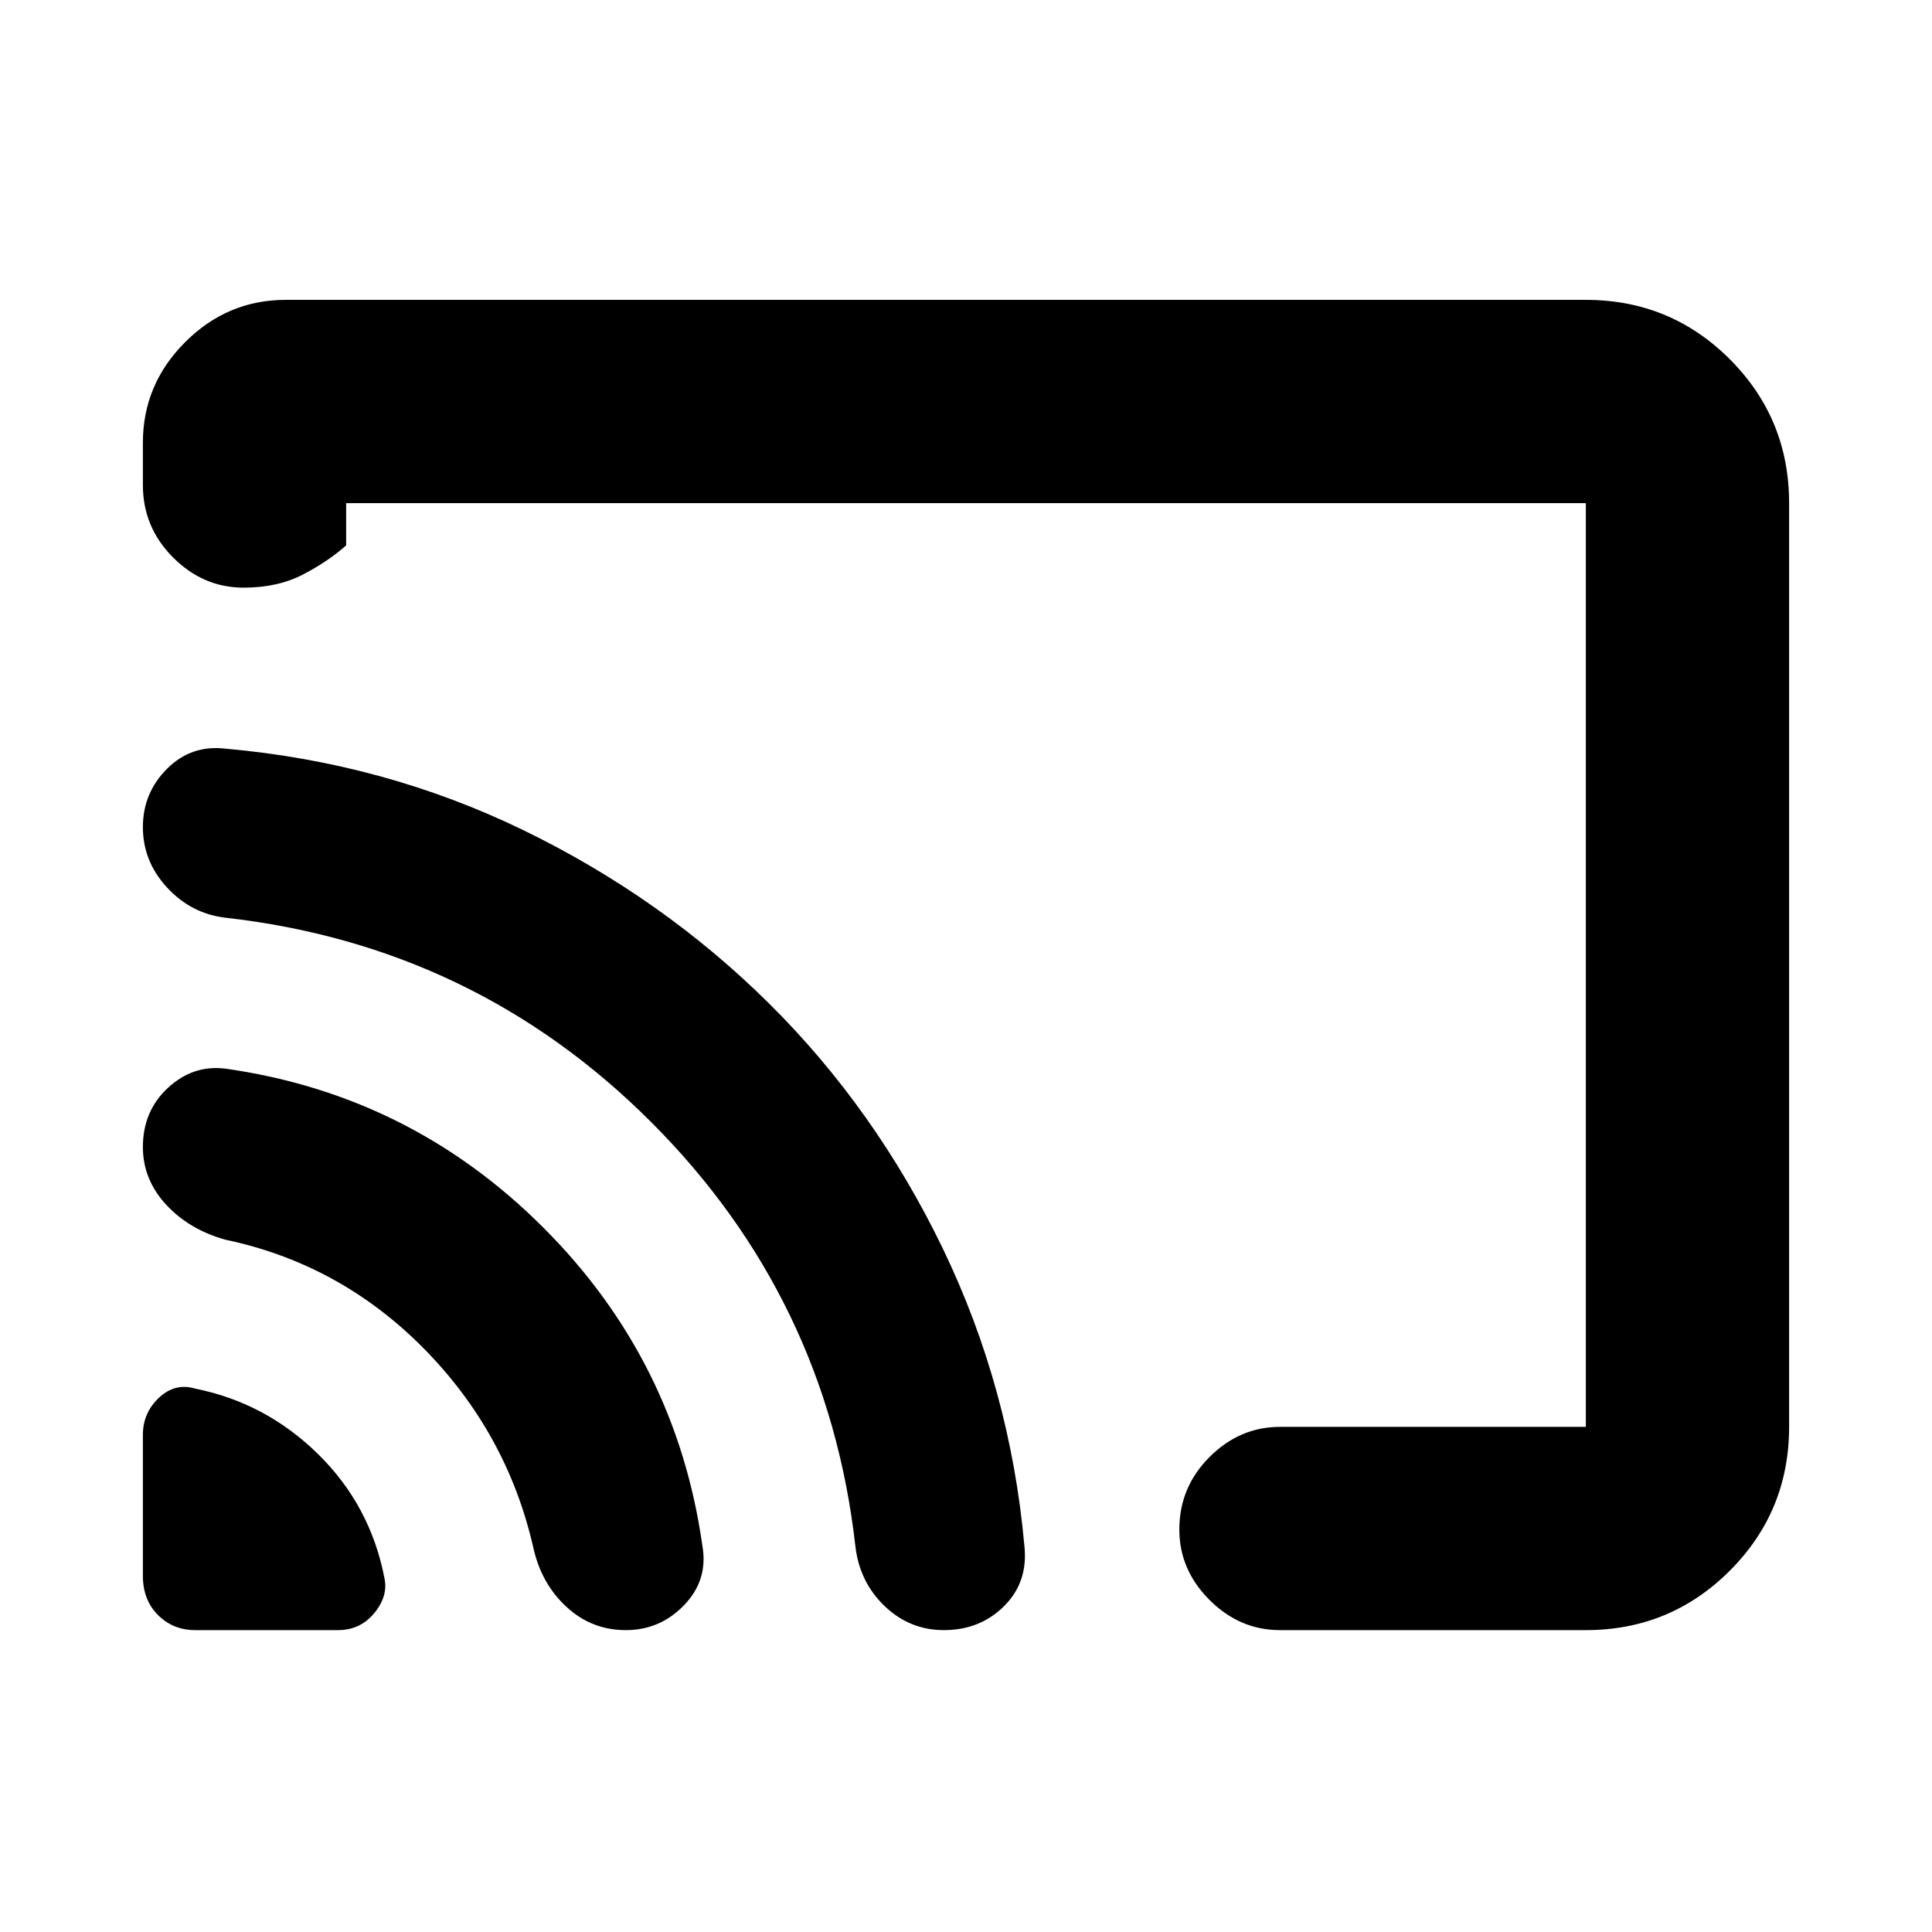 <svg xmlns="http://www.w3.org/2000/svg" height="24" width="24"><path d="M2.425 20.25H4.2Q4.475 20.25 4.65 20.038Q4.825 19.825 4.775 19.6Q4.6 18.7 3.95 18.062Q3.3 17.425 2.425 17.25Q2.175 17.175 1.975 17.363Q1.775 17.55 1.775 17.825V19.575Q1.775 19.875 1.962 20.062Q2.15 20.25 2.425 20.25ZM7.775 20.25Q8.2 20.25 8.5 19.938Q8.8 19.625 8.725 19.2Q8.4 16.9 6.75 15.25Q5.1 13.6 2.8 13.275Q2.4 13.225 2.088 13.512Q1.775 13.8 1.775 14.25Q1.775 14.65 2.062 14.963Q2.35 15.275 2.8 15.4Q4.225 15.7 5.263 16.75Q6.3 17.8 6.625 19.225Q6.725 19.675 7.038 19.962Q7.35 20.25 7.775 20.25ZM11.725 20.25Q12.175 20.25 12.475 19.95Q12.775 19.65 12.725 19.2Q12.55 17.25 11.713 15.512Q10.875 13.775 9.55 12.462Q8.225 11.15 6.5 10.312Q4.775 9.475 2.8 9.3Q2.375 9.25 2.075 9.55Q1.775 9.85 1.775 10.275Q1.775 10.7 2.075 11.025Q2.375 11.35 2.8 11.4Q5.9 11.75 8.088 13.938Q10.275 16.125 10.625 19.2Q10.675 19.65 10.988 19.95Q11.3 20.25 11.725 20.25ZM3.55 3.725H19.7Q20.75 3.725 21.488 4.462Q22.225 5.2 22.225 6.25V17.725Q22.225 18.775 21.488 19.512Q20.75 20.25 19.7 20.25H15.9Q15.4 20.25 15.025 19.875Q14.65 19.5 14.65 19Q14.65 18.475 15.025 18.1Q15.4 17.725 15.9 17.725H19.7Q19.7 17.725 19.7 17.725Q19.7 17.725 19.7 17.725V6.25Q19.7 6.25 19.7 6.25Q19.7 6.25 19.7 6.25H4.3Q4.3 6.25 4.3 6.25Q4.3 6.25 4.3 6.25V6.775Q4.075 6.975 3.763 7.137Q3.45 7.3 3.025 7.3Q2.525 7.3 2.15 6.925Q1.775 6.55 1.775 6.025V5.5Q1.775 4.775 2.3 4.25Q2.825 3.725 3.55 3.725ZM10.725 12.875Q10.725 12.875 10.725 12.875Q10.725 12.875 10.725 12.875Q10.725 12.875 10.725 12.875Q10.725 12.875 10.725 12.875Q10.725 12.875 10.725 12.875Q10.725 12.875 10.725 12.875Q10.725 12.875 10.725 12.875Q10.725 12.875 10.725 12.875Q10.725 12.875 10.725 12.875Q10.725 12.875 10.725 12.875Q10.725 12.875 10.725 12.875Q10.725 12.875 10.725 12.875Q10.725 12.875 10.725 12.875Q10.725 12.875 10.725 12.875Q10.725 12.875 10.725 12.875Q10.725 12.875 10.725 12.875Q10.725 12.875 10.725 12.875Q10.725 12.875 10.725 12.875Q10.725 12.875 10.725 12.875Q10.725 12.875 10.725 12.875Q10.725 12.875 10.725 12.875Q10.725 12.875 10.725 12.875Q10.725 12.875 10.725 12.875Q10.725 12.875 10.725 12.875Q10.725 12.875 10.725 12.875Q10.725 12.875 10.725 12.875Q10.725 12.875 10.725 12.875Q10.725 12.875 10.725 12.875Q10.725 12.875 10.725 12.875Q10.725 12.875 10.725 12.875Q10.725 12.875 10.725 12.875Q10.725 12.875 10.725 12.875Q10.725 12.875 10.725 12.875Q10.725 12.875 10.725 12.875Q10.725 12.875 10.725 12.875Q10.725 12.875 10.725 12.875Z"/></svg>